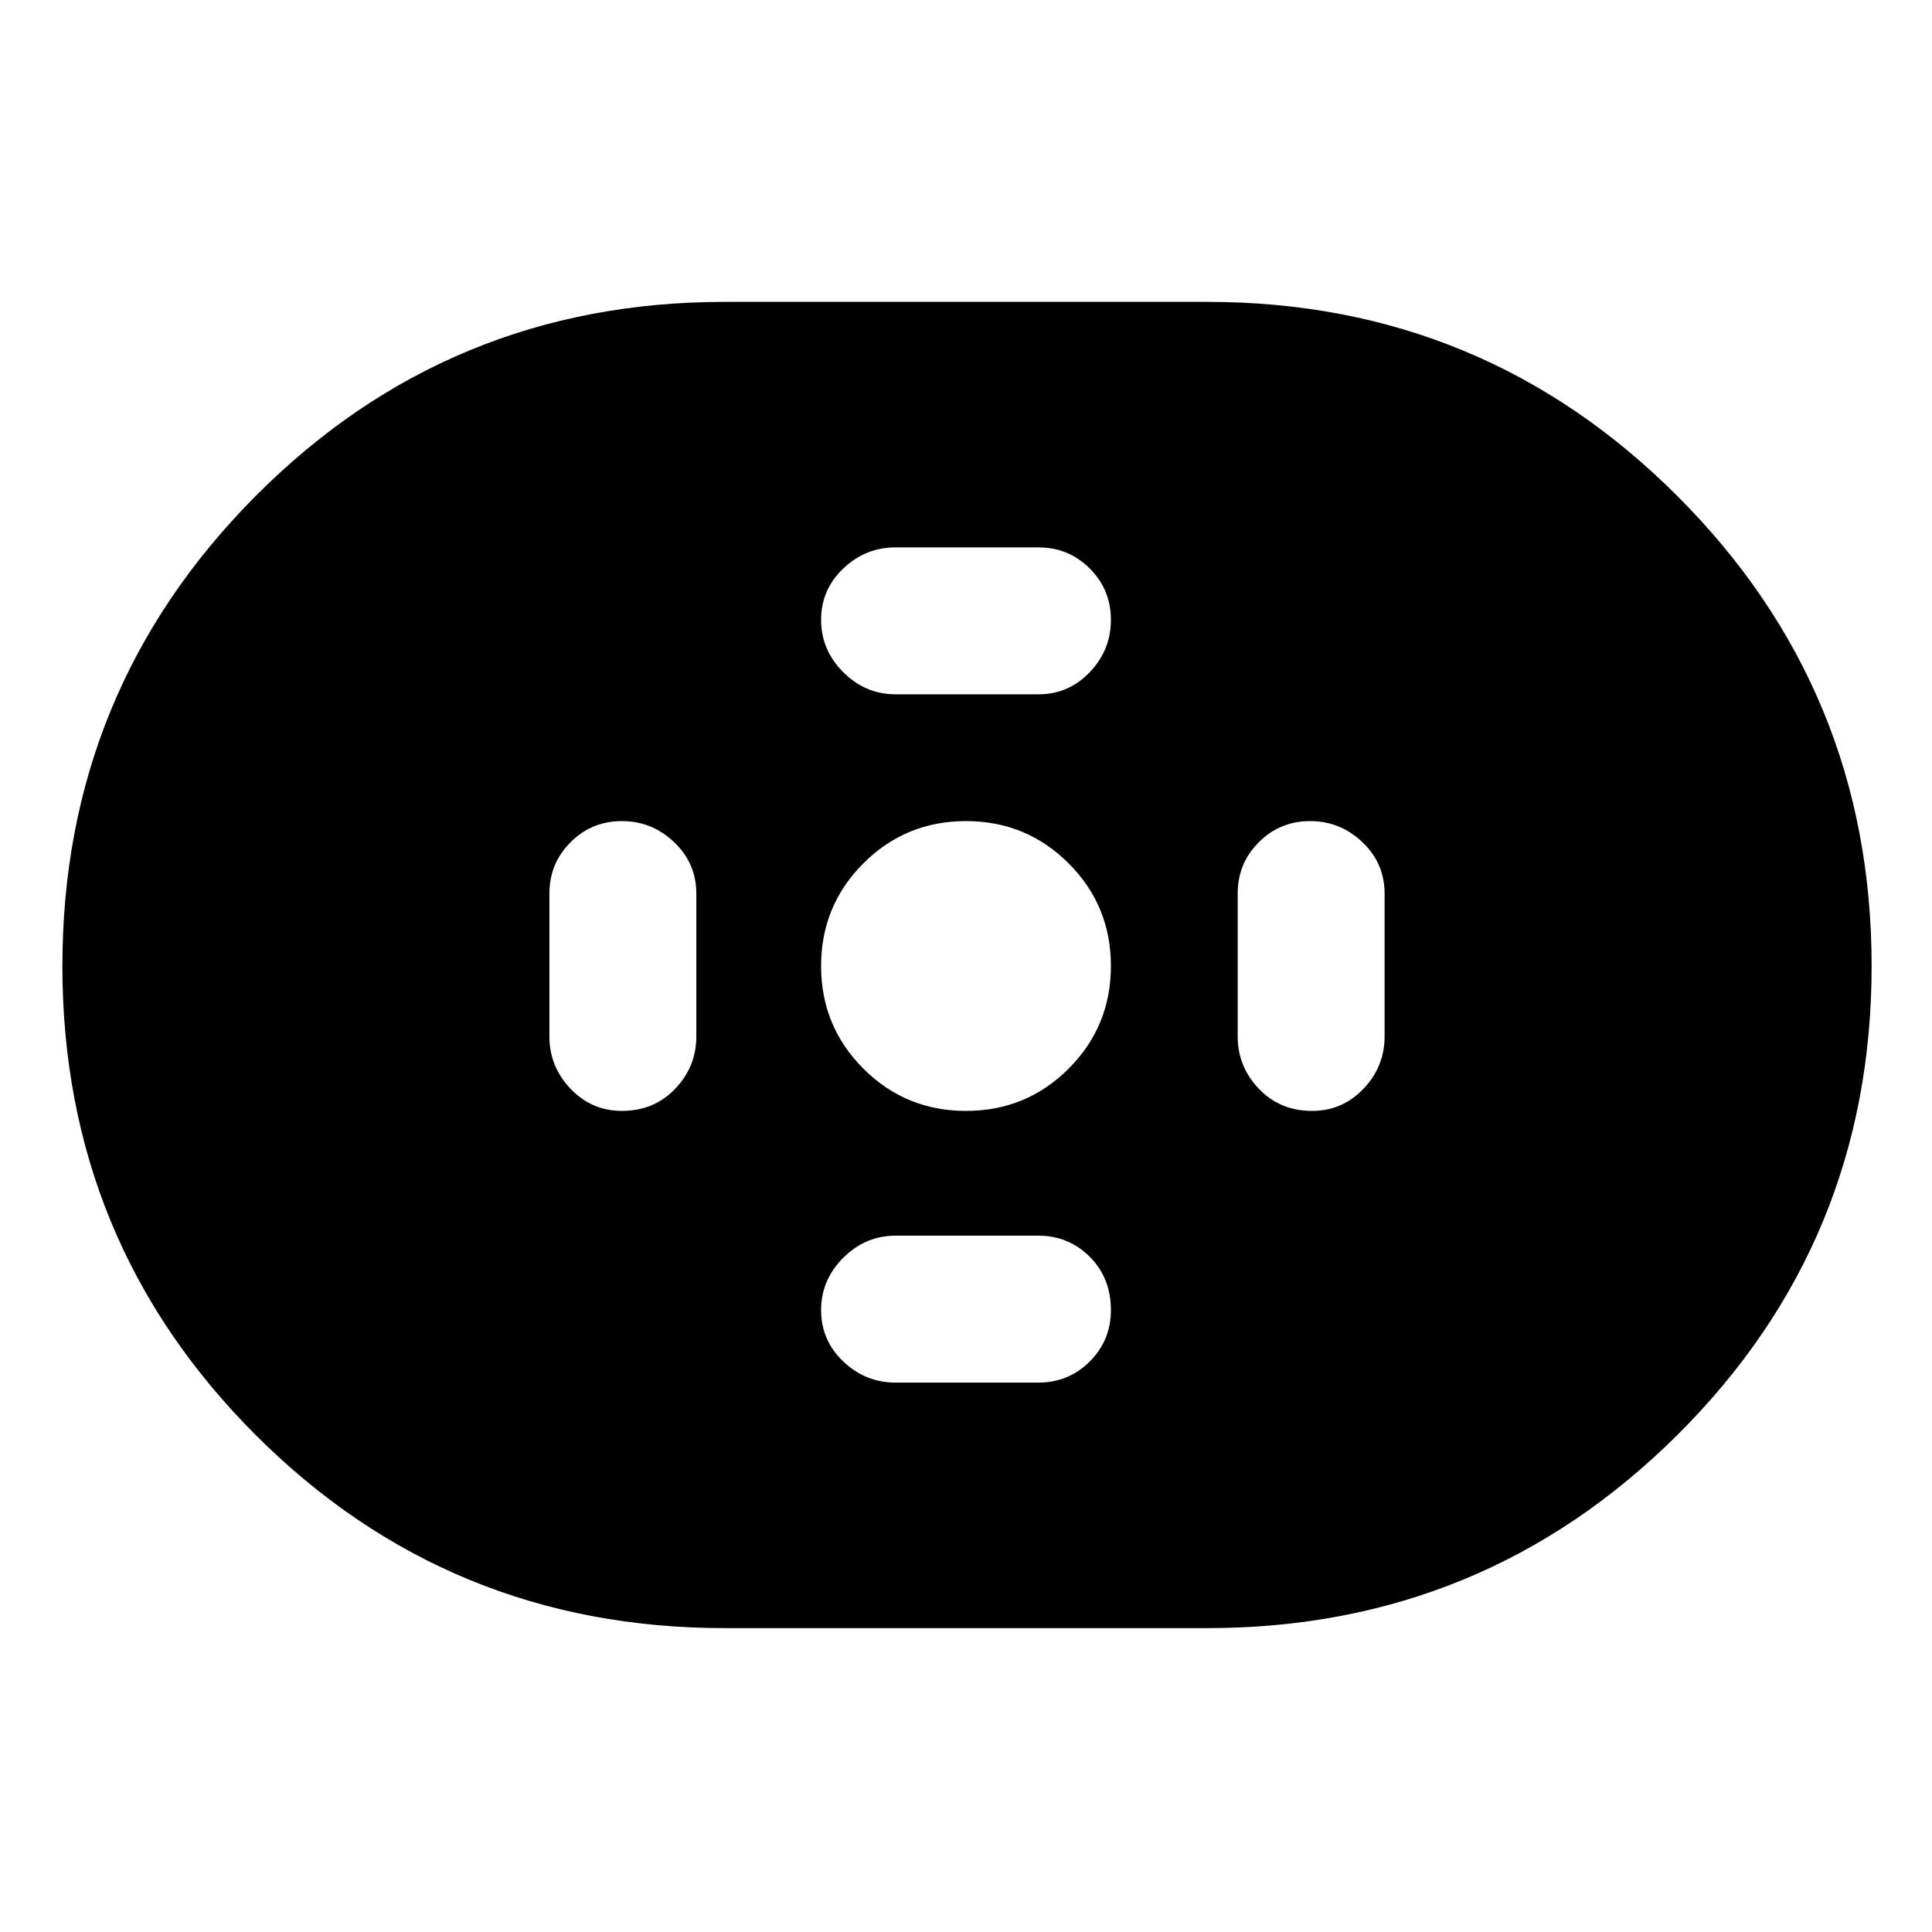 <svg xmlns="http://www.w3.org/2000/svg" height="48" width="48"><path d="M18 40.45q-6.85 0-11.65-4.8-4.8-4.8-4.8-11.65 0-6.85 4.8-11.675Q11.15 7.5 18 7.5h12q6.85 0 11.675 4.825Q46.5 17.15 46.5 24q0 6.85-4.825 11.65-4.825 4.8-11.675 4.8Zm6-12.85q1.5 0 2.55-1.05Q27.6 25.5 27.6 24q0-1.5-1.05-2.55Q25.5 20.4 24 20.4q-1.5 0-2.55 1.05Q20.4 22.5 20.4 24q0 1.5 1.05 2.55Q22.5 27.6 24 27.6Zm-1.75-10.35h3.55q.75 0 1.275-.55.525-.55.525-1.3t-.525-1.275Q26.55 13.6 25.8 13.6h-3.55q-.75 0-1.3.525T20.4 15.4q0 .75.55 1.3t1.3.55Zm0 17.1h3.55q.75 0 1.275-.525.525-.525.525-1.275 0-.8-.525-1.325-.525-.525-1.275-.525h-3.55q-.75 0-1.3.55t-.55 1.3q0 .75.55 1.275.55.525 1.3.525ZM32.6 27.6q.75 0 1.275-.55.525-.55.525-1.3V22.2q0-.75-.55-1.275-.55-.525-1.3-.525t-1.275.525q-.525.525-.525 1.275v3.55q0 .75.525 1.3t1.325.55Zm-17.15 0q.8 0 1.325-.55.525-.55.525-1.3V22.2q0-.75-.55-1.275-.55-.525-1.3-.525t-1.275.525q-.525.525-.525 1.275v3.55q0 .75.525 1.3t1.275.55Z"/></svg>